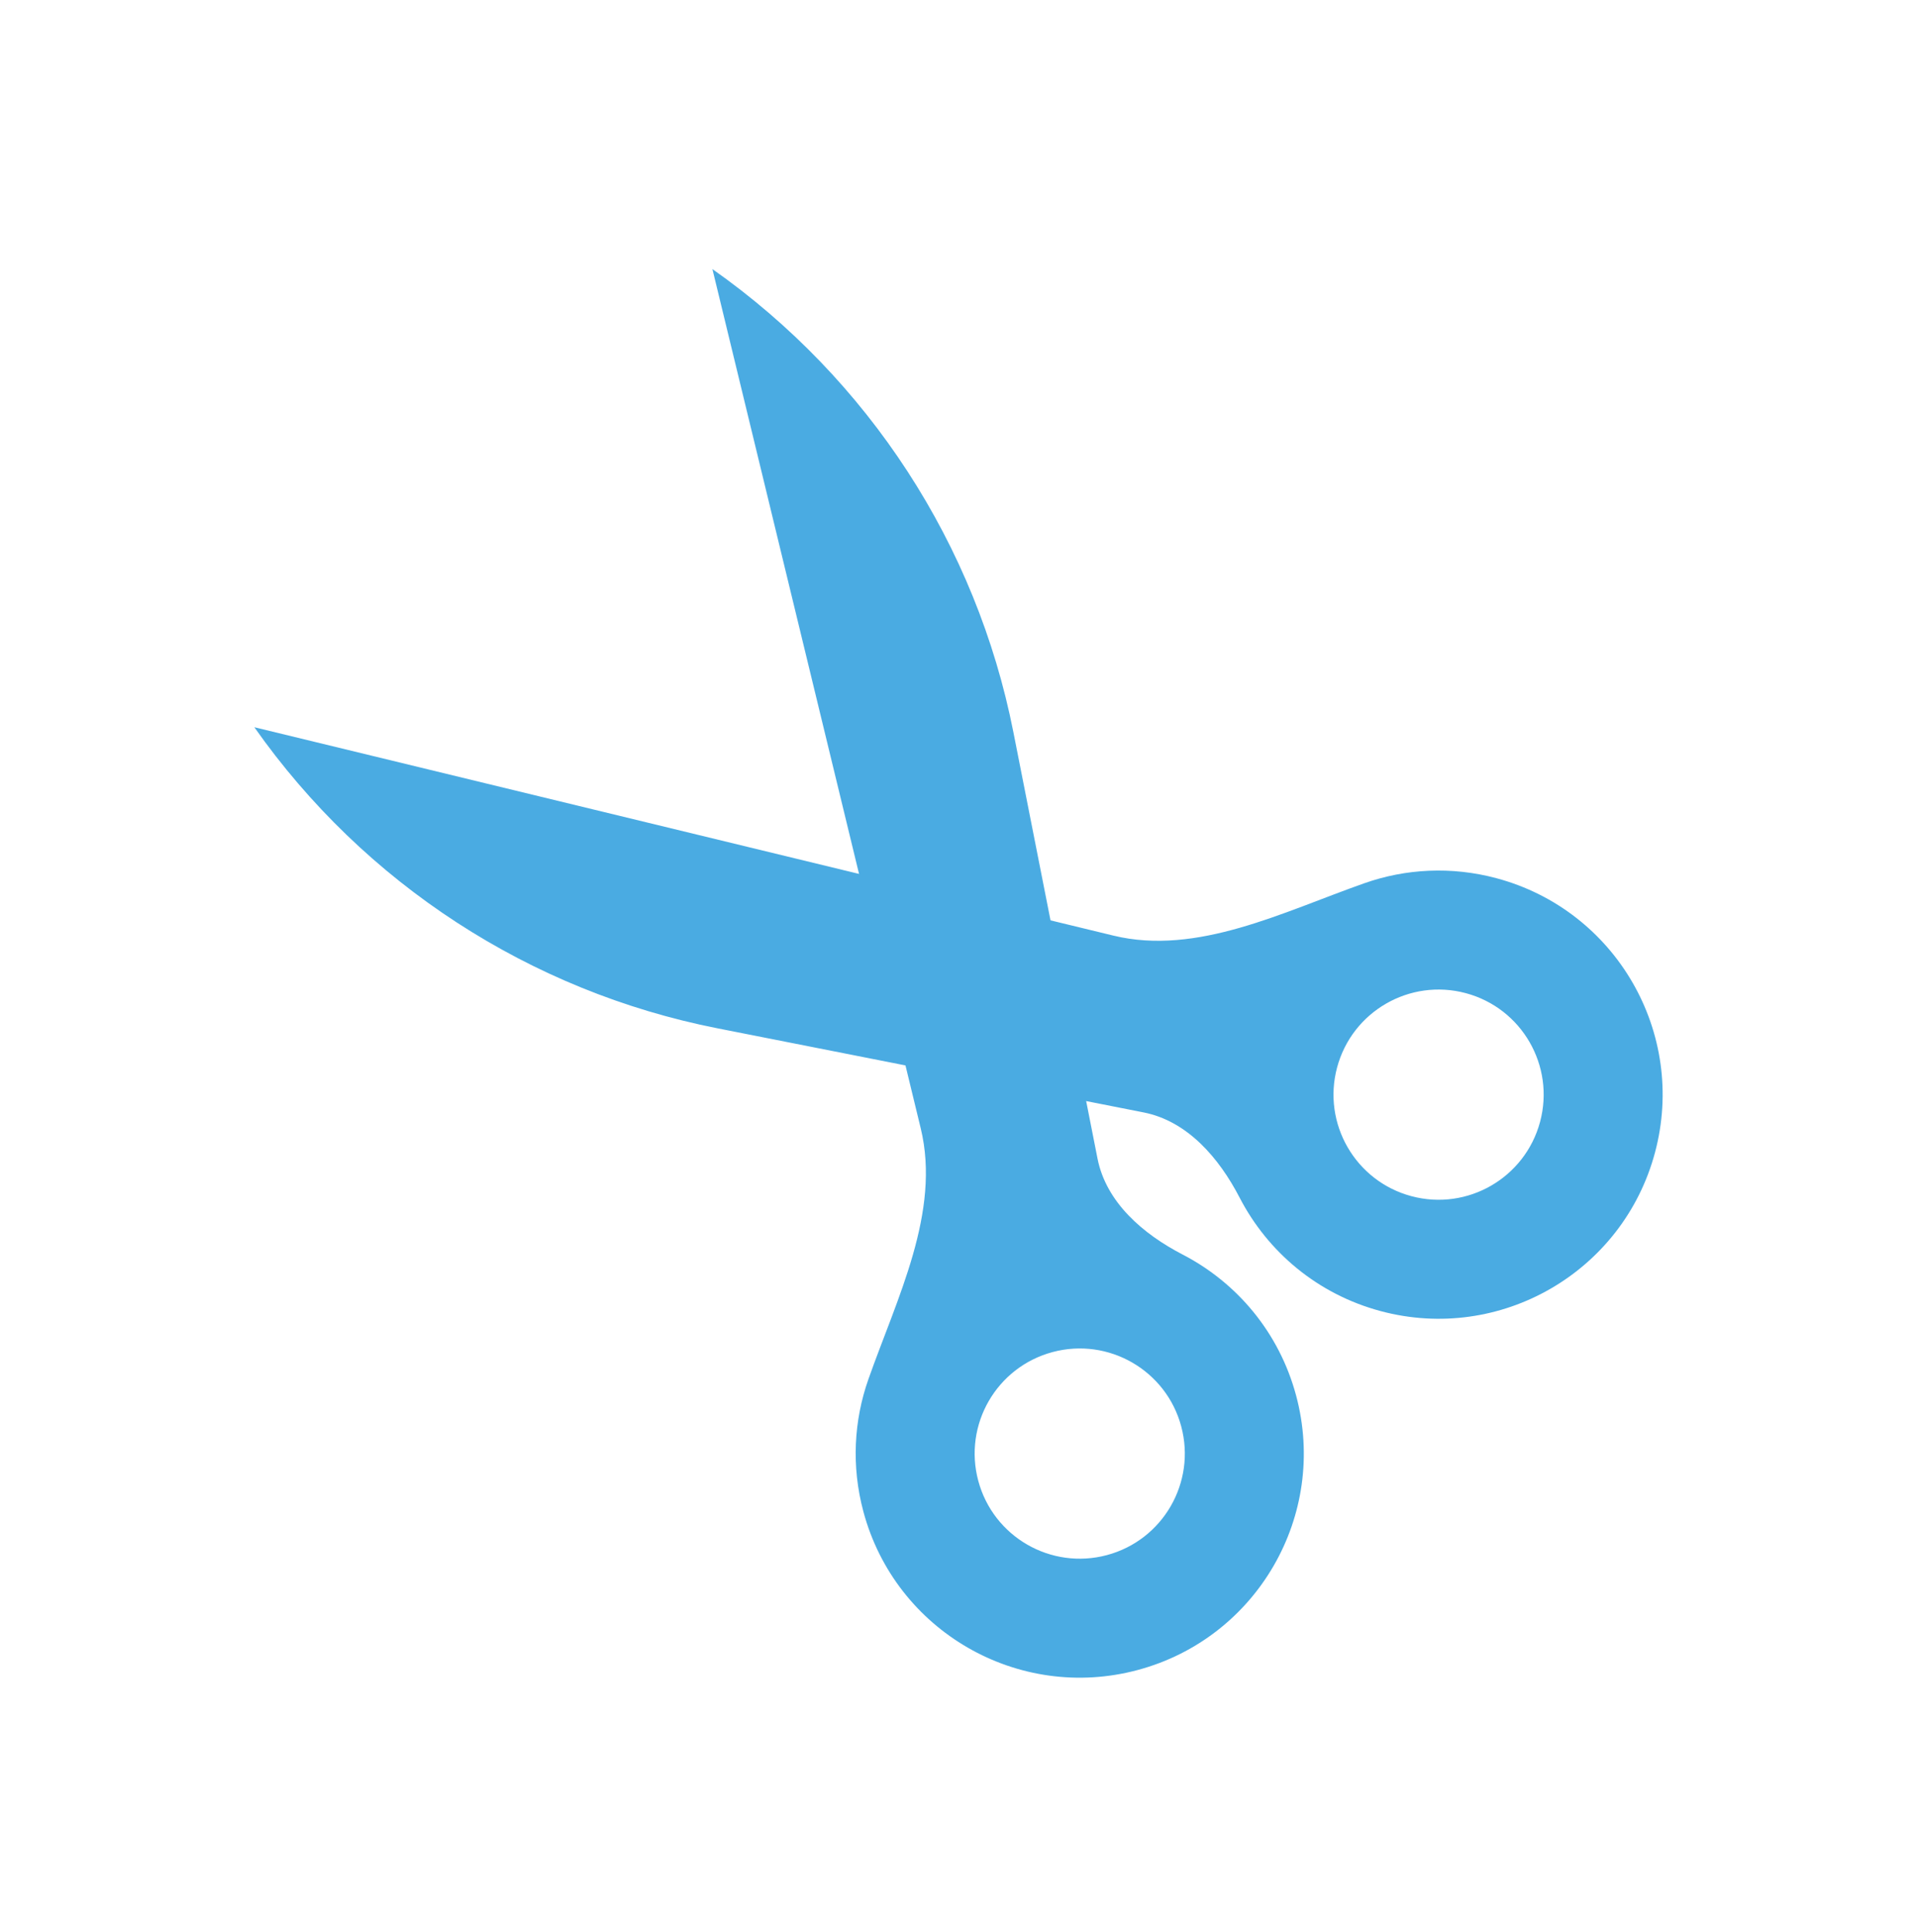 <svg width="130" height="131" viewBox="0 0 130 131" fill="none" xmlns="http://www.w3.org/2000/svg">
<g id="&#208;&#156;&#208;&#176;&#209;&#129;&#209;&#130;&#208;&#181;&#209;&#128;-&#208;&#186;&#208;&#187;&#208;&#176;&#209;&#129;&#209;&#129;&#209;&#139;">
<g id="Group 55651">
<g id="Union">
<path fill-rule="evenodd" clip-rule="evenodd" d="M48.646 69.717C35.942 67.21 24.696 59.899 17.249 49.306L75.503 63.433C81.184 64.811 87.01 61.823 92.525 59.882C95.314 58.9 98.417 58.721 101.488 59.544C109.592 61.715 114.401 70.045 112.23 78.149C110.059 86.253 101.729 91.062 93.625 88.891C89.33 87.74 85.961 84.86 84.065 81.2C82.669 78.505 80.528 76.009 77.551 75.421L48.646 69.717ZM95.712 81.099C99.513 82.118 103.42 79.862 104.439 76.061C105.457 72.26 103.202 68.353 99.401 67.335C95.6 66.316 91.693 68.572 90.674 72.373C89.656 76.174 91.911 80.081 95.712 81.099Z" fill="#4AABE2"/>
</g>
<g id="Union_2">
<path fill-rule="evenodd" clip-rule="evenodd" d="M68.722 49.641C66.215 36.938 58.904 25.691 48.312 18.244L62.438 76.498C63.816 82.18 60.828 88.005 58.887 93.52C57.905 96.309 57.726 99.412 58.549 102.483C60.72 110.587 69.05 115.397 77.154 113.225C85.258 111.054 90.067 102.724 87.896 94.62C86.745 90.325 83.865 86.956 80.205 85.06C77.51 83.665 75.014 81.523 74.426 78.546L68.722 49.641ZM80.104 96.708C81.123 100.509 78.867 104.416 75.066 105.434C71.265 106.452 67.358 104.197 66.34 100.396C65.321 96.595 67.577 92.688 71.378 91.669C75.179 90.651 79.086 92.907 80.104 96.708Z" fill="#4AABE2"/>
</g>
</g>
</g>
</svg>

